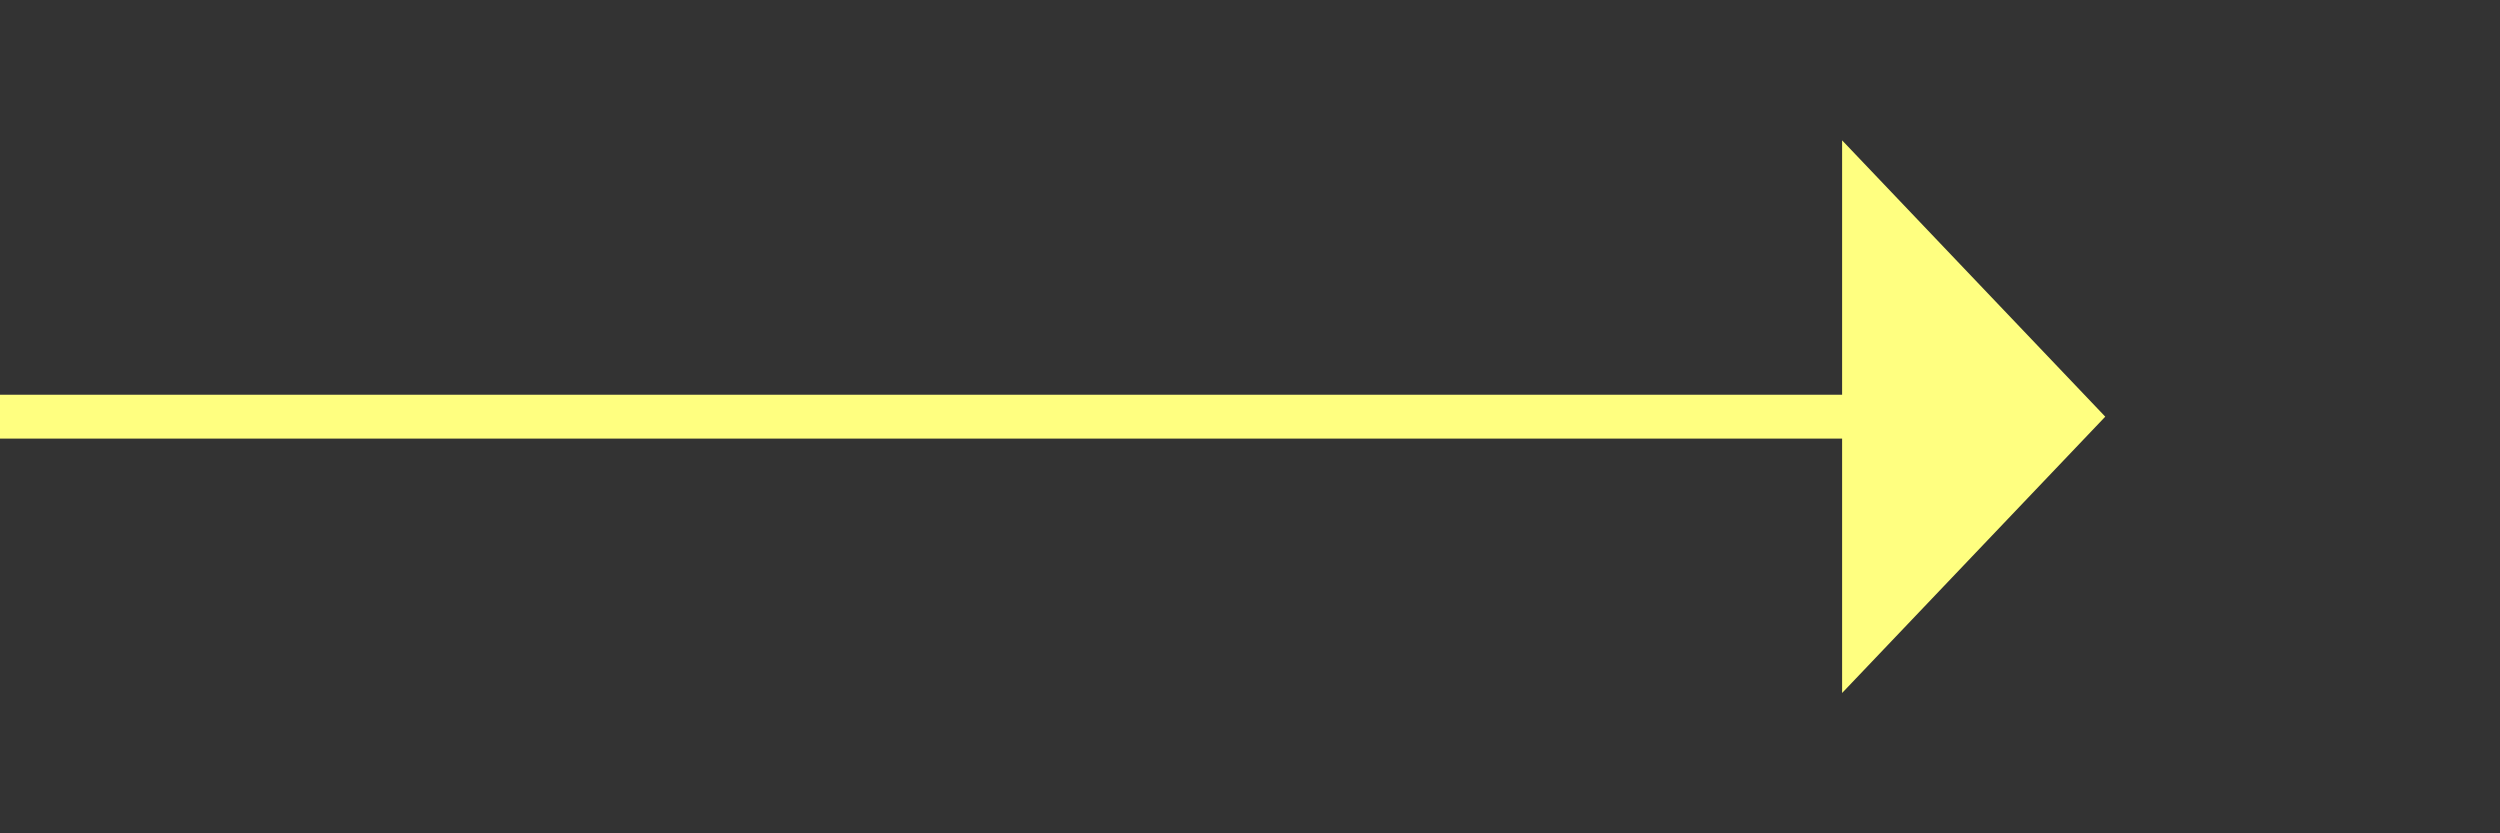 ﻿<?xml version="1.0" encoding="utf-8"?>
<svg version="1.1" xmlns:xlink="http://www.w3.org/1999/xlink" width="57px" height="19px" xmlns="http://www.w3.org/2000/svg">
  <rect width="100%" height="100%" fill="#333333" stroke="none"/>
  <g transform="matrix(1 0 0 1 -947 -401 )">
    <path d="M 989 416.8  L 995 410.5  L 989 404.2  L 989 416.8  Z " fill-rule="nonzero" fill="#ffff80" stroke="none" />
    <path d="M 947 410.5  L 990 410.5  " stroke-width="1" stroke="#ffff80" fill="none" />
  </g>
</svg>